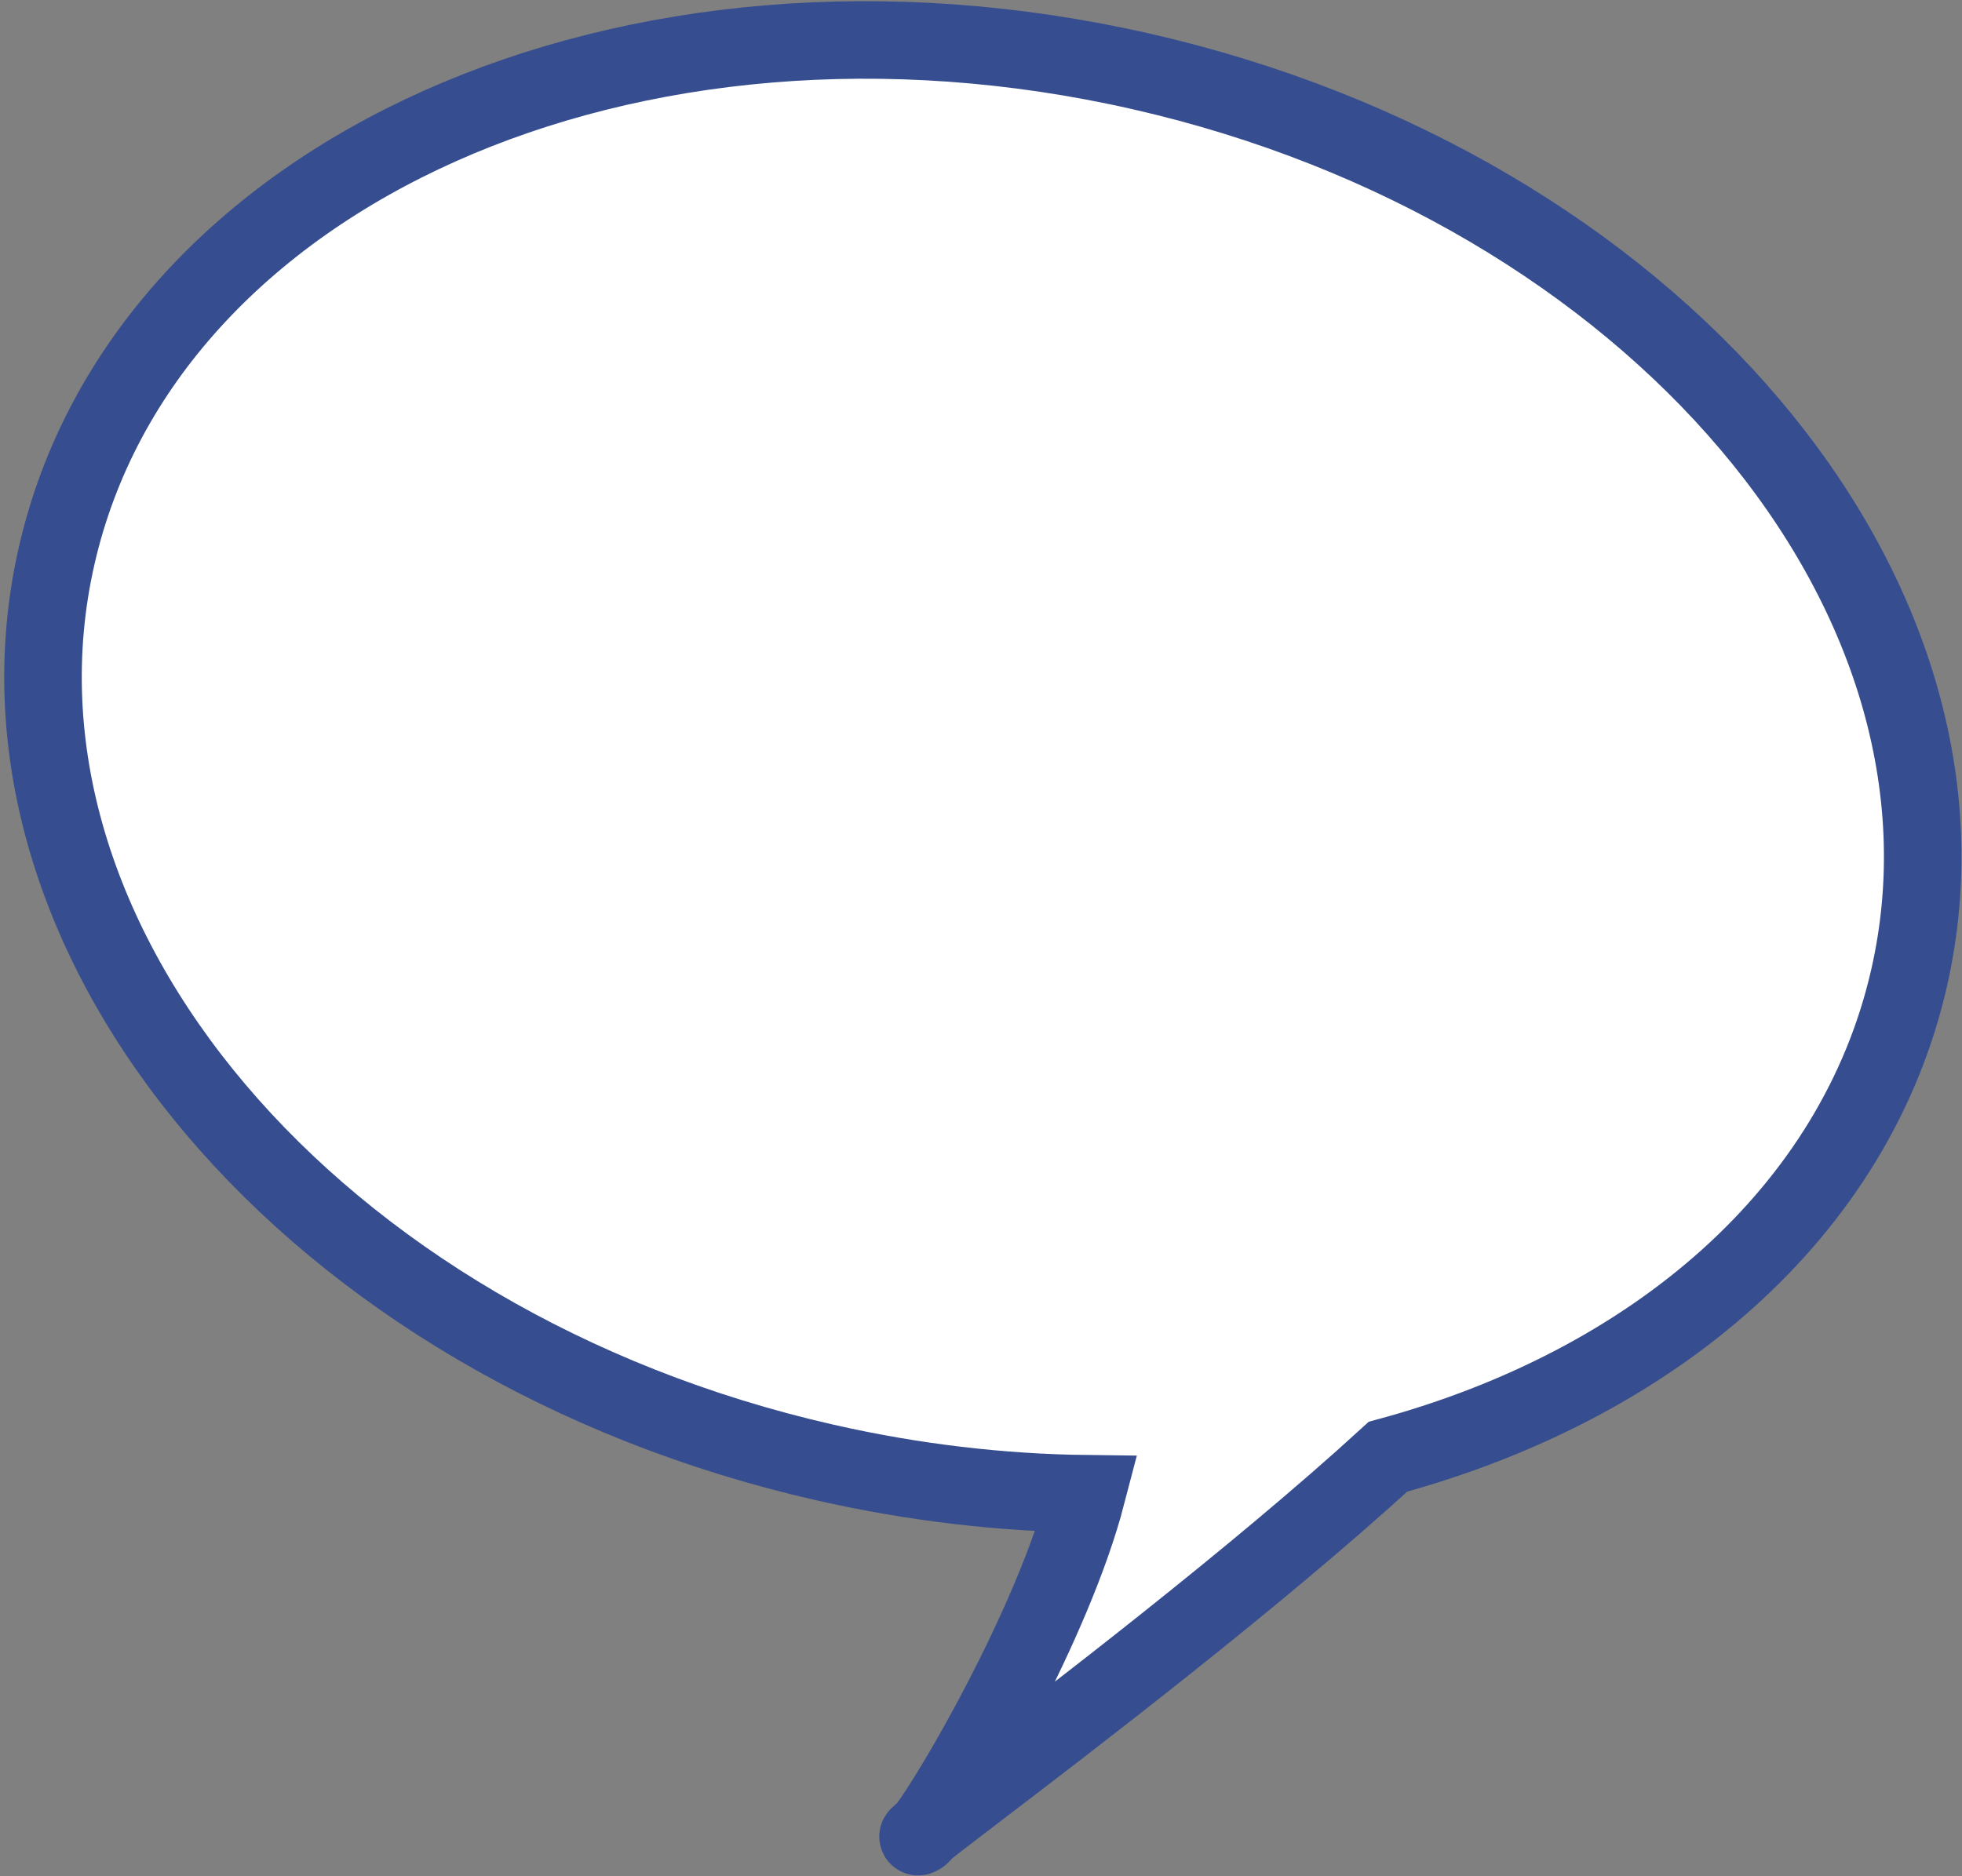 <svg width="253" height="242" viewBox="0 0 253 242" fill="none" xmlns="http://www.w3.org/2000/svg">
<rect x="0" y="0" width="253" height="242" fill="#808080" stroke="none"/>
<path d="M178.985 187.885C213.241 178.601 239.283 156.389 246.178 126.133C257.466 76.593 213.143 24.247 147.179 9.216C81.215 -5.815 18.59 22.16 7.301 71.701C-3.988 121.241 40.335 173.586 106.299 188.618C117.767 191.231 129.134 192.544 140.147 192.67C135.791 209.411 122.68 231.787 119.292 236.082C118.399 236.798 118.131 237.061 118.624 236.787C118.757 236.713 118.985 236.472 119.292 236.082C120.495 235.119 122.83 233.336 125.968 230.94C138.043 221.722 161.997 203.435 178.985 187.885Z" fill="white"/>
<path d="M119.292 236.082C122.68 231.787 135.791 209.411 140.147 192.67C129.134 192.544 117.767 191.231 106.299 188.618C40.335 173.586 -3.988 121.241 7.301 71.701C18.59 22.16 81.215 -5.815 147.179 9.216C213.143 24.247 257.466 76.593 246.178 126.133C239.283 156.389 213.241 178.601 178.985 187.885C161.997 203.435 138.043 221.722 125.968 230.94C122.83 233.336 120.495 235.119 119.292 236.082ZM119.292 236.082C118.399 236.798 118.131 237.061 118.624 236.787C118.757 236.713 118.985 236.472 119.292 236.082Z" stroke="#364D8F" stroke-width="10"/>
</svg>
